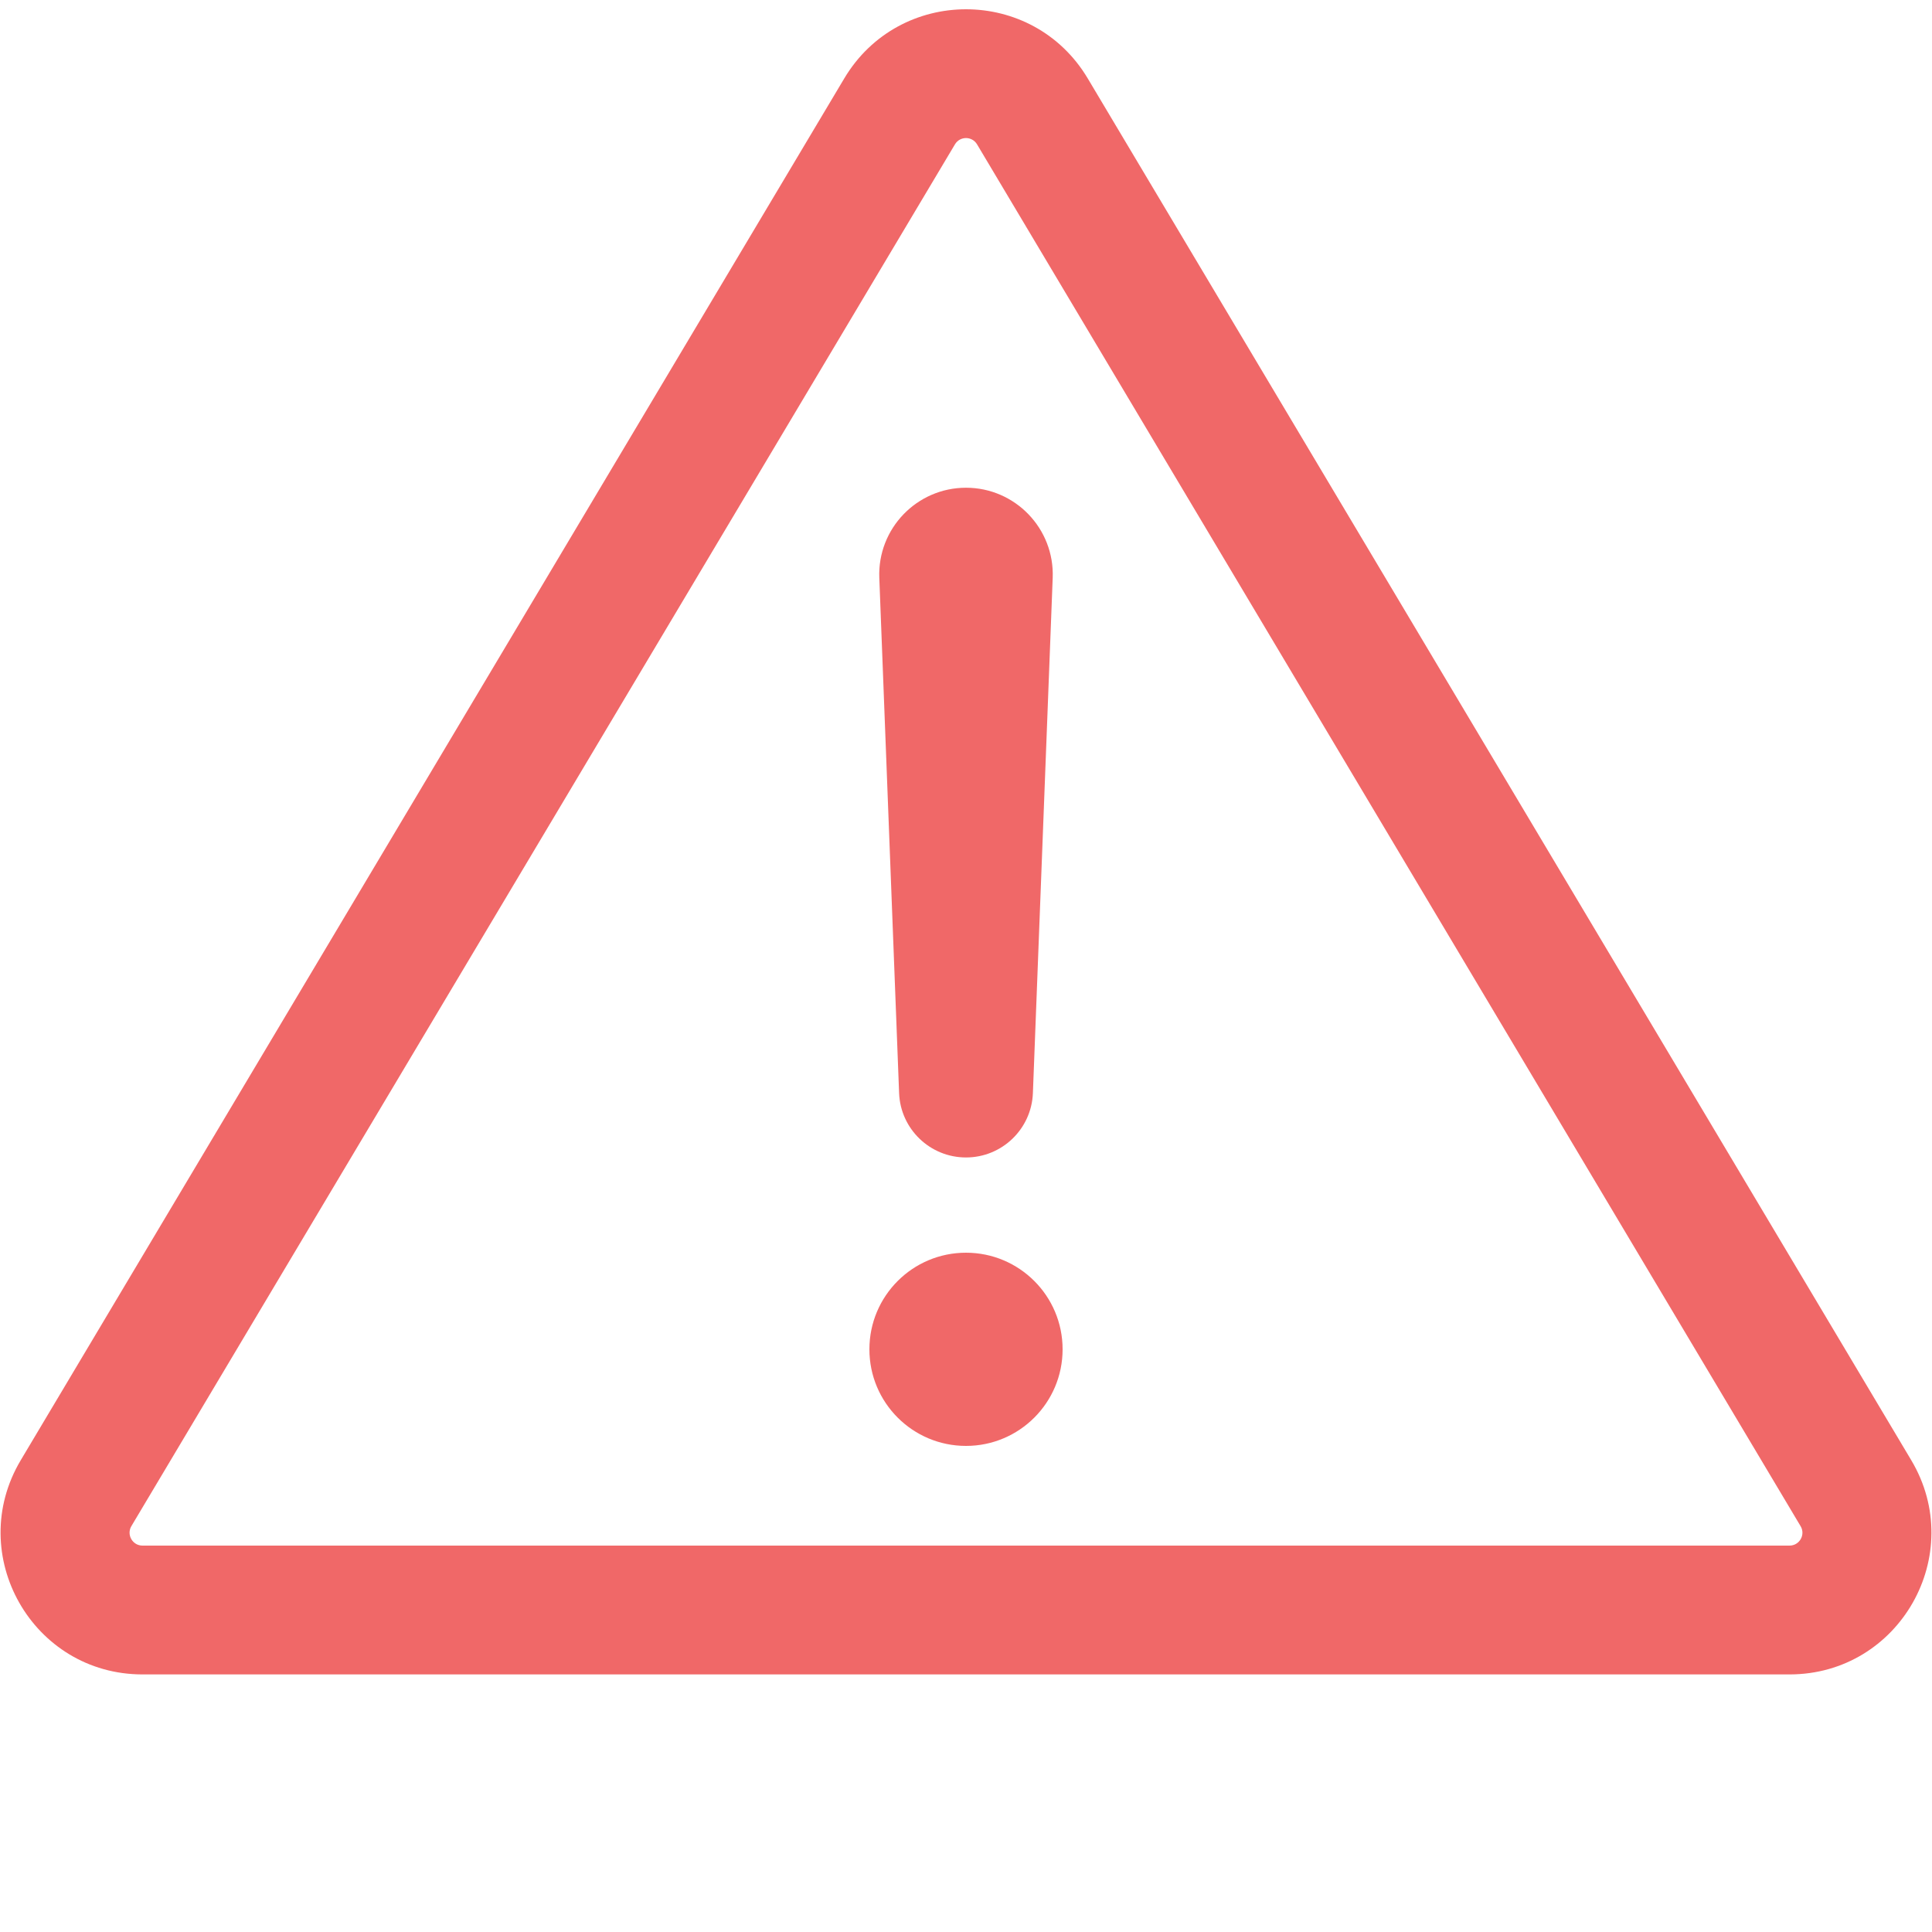 <svg width="40" height="40" viewBox="0 0 40 40" fill="none" xmlns="http://www.w3.org/2000/svg">
<path fill-rule="evenodd" clip-rule="evenodd" d="M22.52 1.623C21.382 -0.285 18.618 -0.285 17.48 1.623L0.43 30.231C-0.736 32.187 0.673 34.667 2.95 34.667H37.05C39.327 34.667 40.736 32.187 39.57 30.231L22.52 1.623ZM19.771 2.989C19.874 2.815 20.126 2.815 20.229 2.989L37.279 31.597C37.386 31.774 37.257 32 37.05 32H2.95C2.743 32 2.615 31.774 2.72 31.597L19.771 2.989ZM18.205 11.963C18.166 10.945 18.981 10.098 20 10.098C21.019 10.098 21.834 10.945 21.795 11.963L21.385 22.632C21.356 23.376 20.744 23.964 20 23.964C19.256 23.964 18.644 23.376 18.615 22.632L18.205 11.963ZM22 27.936C22 29.041 21.104 29.936 20 29.936C18.895 29.936 18 29.041 18 27.936C18 26.831 18.895 25.936 20 25.936C21.104 25.936 22 26.831 22 27.936Z" fill="#F06868"/>
</svg>
